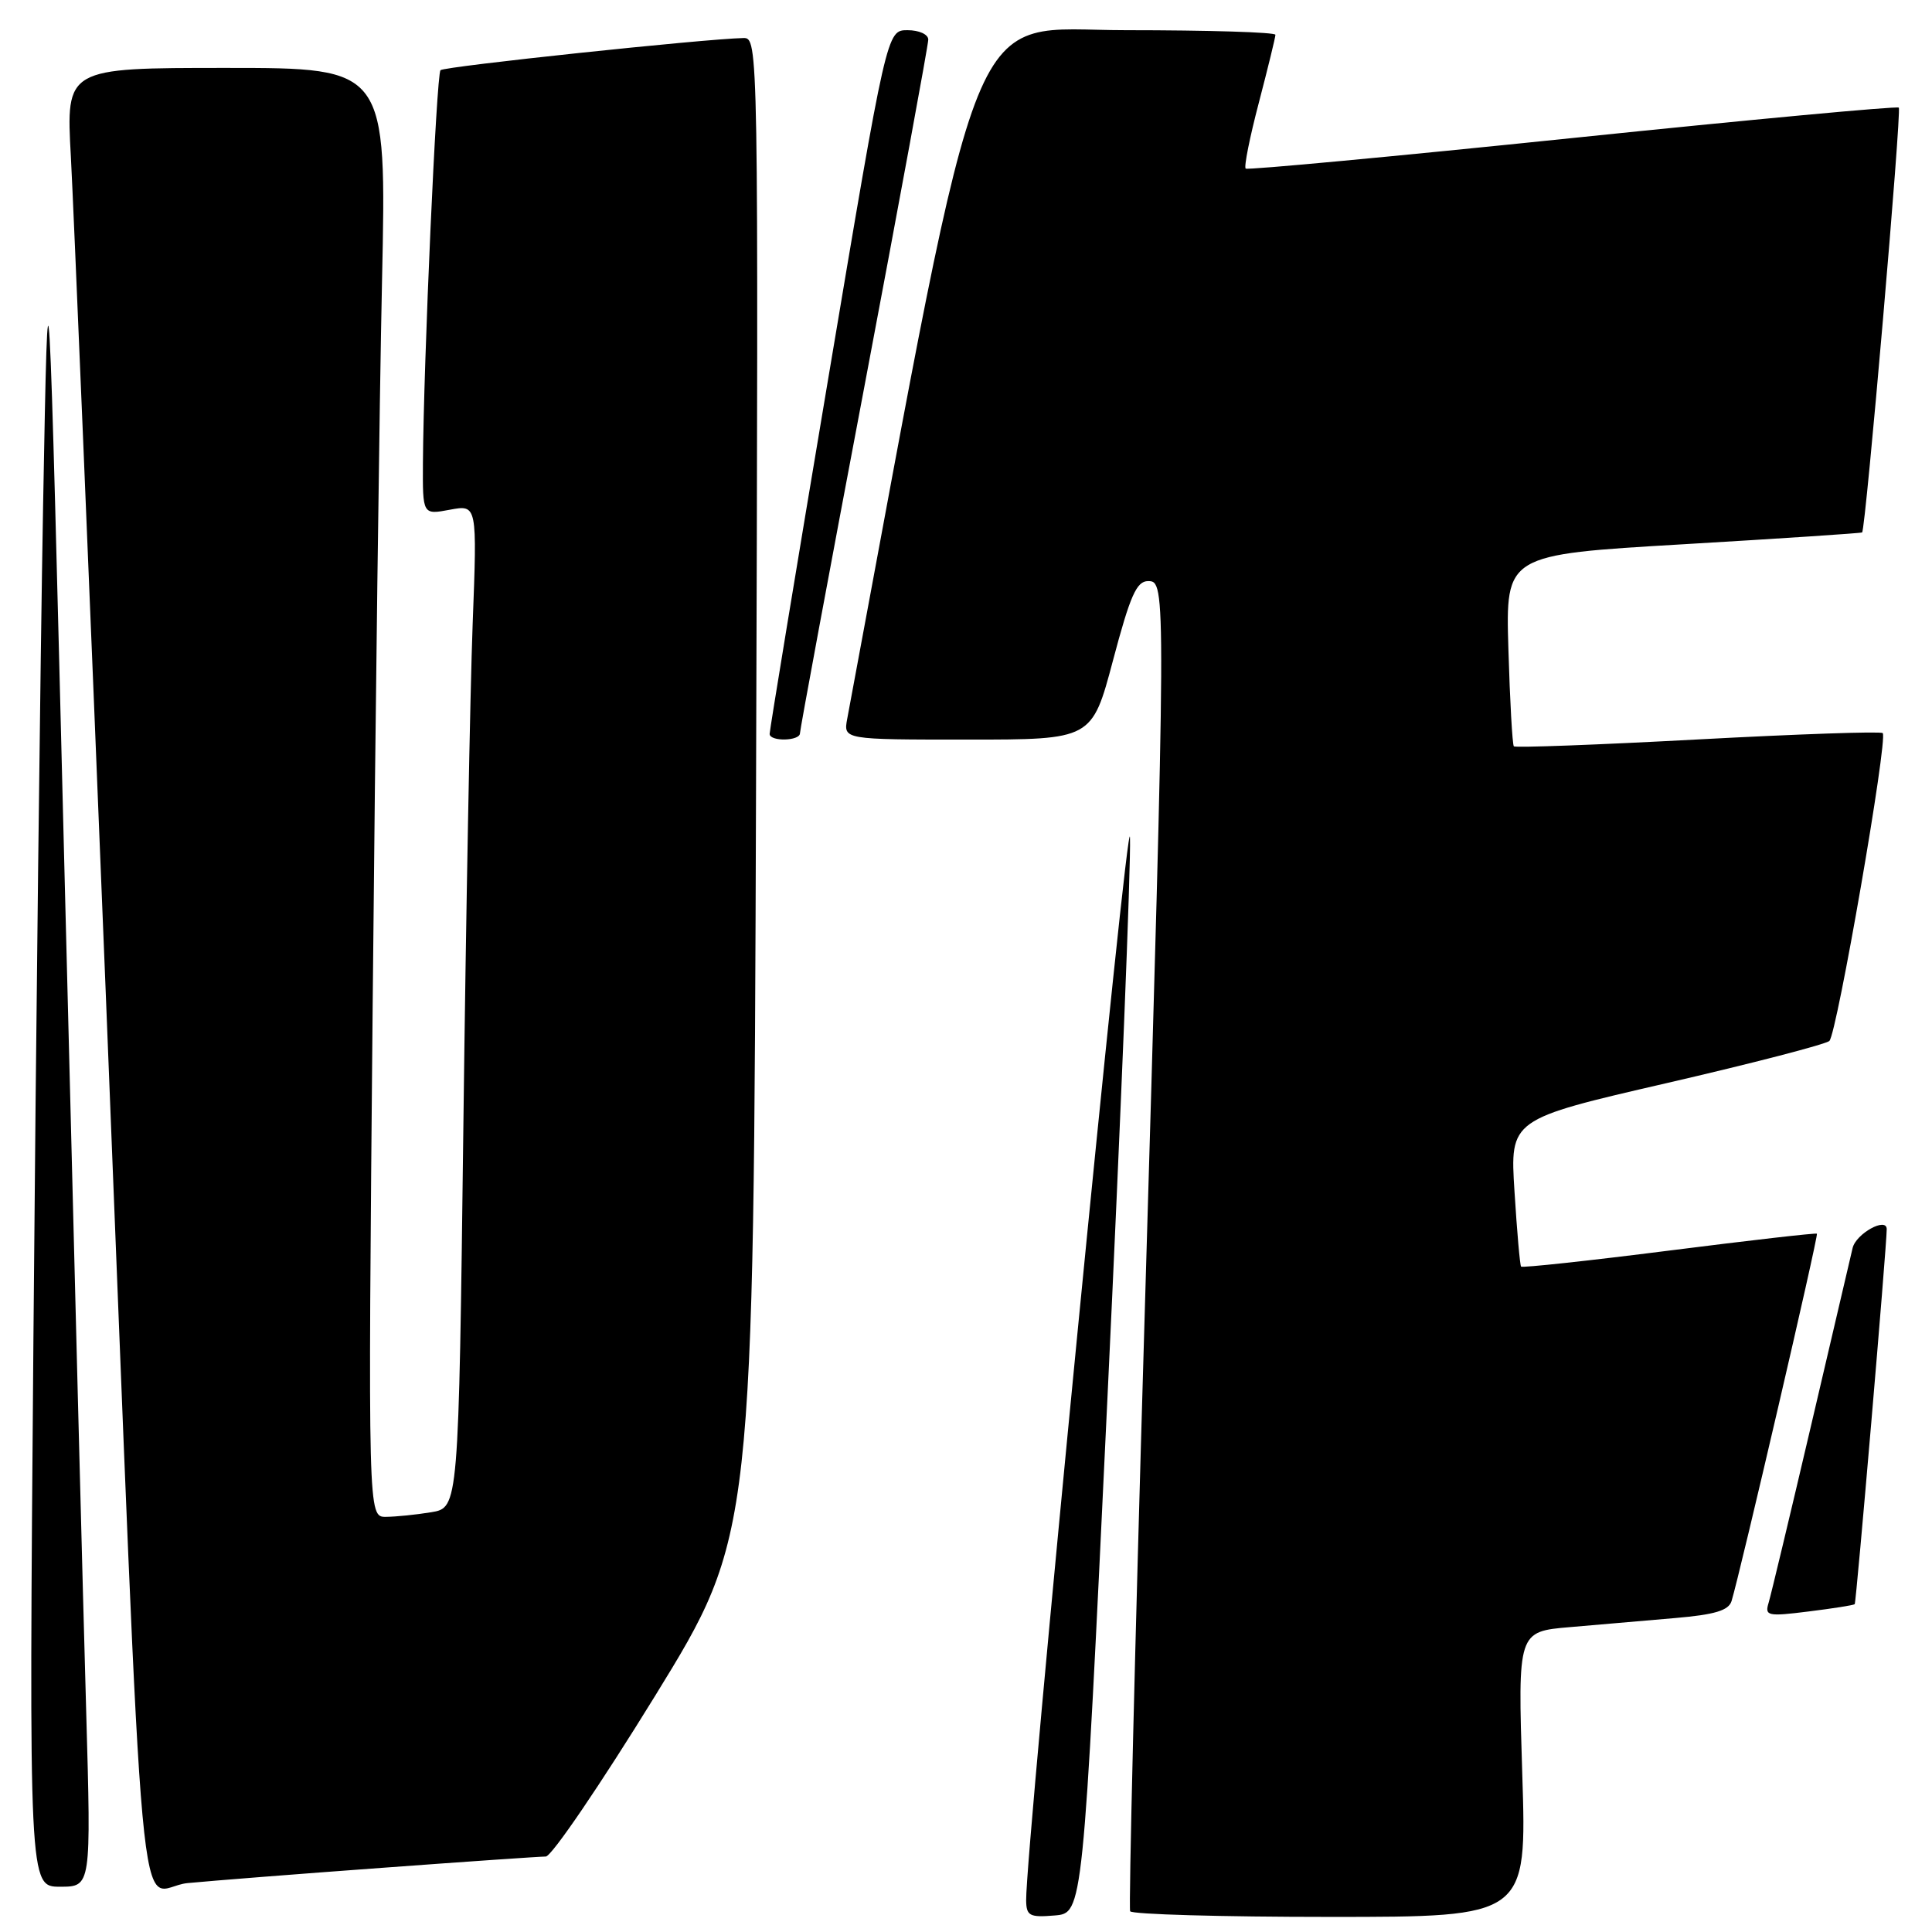 <?xml version="1.0" encoding="UTF-8" standalone="no"?>
<!DOCTYPE svg PUBLIC "-//W3C//DTD SVG 1.1//EN" "http://www.w3.org/Graphics/SVG/1.1/DTD/svg11.dtd" >
<svg xmlns="http://www.w3.org/2000/svg" xmlns:xlink="http://www.w3.org/1999/xlink" version="1.1" viewBox="0 0 256 256">
 <g >
 <path fill="currentColor"
d=" M 146.73 185.50 C 148.51 148.10 149.86 114.58 149.73 111.00 C 149.54 105.50 135.89 245.13 135.97 251.81 C 136.00 253.86 136.42 254.09 139.75 253.81 C 143.50 253.50 143.50 253.50 146.73 185.50 Z  M 201.71 235.10 C 201.11 216.19 201.11 216.19 208.05 215.60 C 211.87 215.27 218.13 214.73 221.96 214.40 C 227.22 213.95 229.05 213.40 229.44 212.15 C 230.57 208.46 240.99 163.66 240.75 163.47 C 240.61 163.35 231.80 164.36 221.16 165.71 C 210.53 167.06 201.71 168.01 201.55 167.83 C 201.40 167.65 201.01 163.18 200.68 157.90 C 200.07 148.31 200.07 148.31 220.79 143.53 C 232.18 140.90 241.90 138.38 242.40 137.93 C 243.40 137.01 250.19 97.86 249.47 97.14 C 249.22 96.89 238.20 97.27 224.98 97.98 C 211.76 98.69 200.78 99.10 200.59 98.89 C 200.40 98.67 200.07 92.88 199.87 86.00 C 199.50 73.50 199.50 73.50 223.00 72.12 C 235.93 71.36 246.61 70.65 246.74 70.55 C 247.21 70.17 252.00 14.66 251.60 14.26 C 251.37 14.04 231.91 15.85 208.35 18.29 C 184.78 20.73 165.30 22.55 165.06 22.34 C 164.81 22.12 165.60 18.18 166.81 13.58 C 168.01 8.98 169.00 4.94 169.00 4.61 C 169.00 4.27 160.10 4.00 149.22 4.00 C 127.74 4.00 130.59 -3.02 112.26 95.25 C 111.75 98.00 111.75 98.00 128.22 98.00 C 144.69 98.00 144.69 98.00 147.48 87.50 C 149.76 78.90 150.60 77.00 152.13 77.00 C 154.53 77.00 154.52 77.50 151.61 176.50 C 150.38 218.30 149.54 252.84 149.75 253.25 C 149.95 253.66 161.86 254.00 176.22 254.00 C 202.31 254.00 202.31 254.00 201.71 235.10 Z  M 11.42 226.75 C 11.05 213.96 9.77 164.35 8.57 116.50 C 6.40 29.50 6.40 29.50 5.71 67.00 C 5.34 87.62 4.76 137.24 4.43 177.25 C 3.83 250.00 3.83 250.00 7.96 250.00 C 12.08 250.00 12.08 250.00 11.42 226.75 Z  M 50.72 247.49 C 61.84 246.67 71.56 246.00 72.32 246.00 C 73.08 246.00 79.58 236.44 86.78 224.75 C 99.85 203.50 99.85 203.50 100.18 104.25 C 100.50 5.55 100.49 5.00 98.50 5.04 C 93.35 5.15 58.86 8.80 58.37 9.30 C 57.83 9.84 56.13 47.85 56.04 61.36 C 56.00 68.22 56.00 68.22 59.62 67.54 C 63.23 66.87 63.23 66.87 62.63 82.68 C 62.30 91.38 61.74 121.29 61.40 149.14 C 60.77 199.78 60.77 199.78 57.13 200.38 C 55.13 200.71 52.43 200.98 51.13 200.99 C 48.76 201.00 48.76 201.00 49.38 133.25 C 49.73 95.99 50.28 52.79 50.62 37.25 C 51.23 9.00 51.23 9.00 29.99 9.00 C 8.74 9.00 8.74 9.00 9.39 20.75 C 9.74 27.21 11.81 76.82 13.99 131.00 C 19.35 264.37 18.05 250.19 24.85 249.52 C 27.96 249.22 39.60 248.30 50.72 247.49 Z  M 245.76 212.56 C 245.96 212.37 250.00 165.12 250.00 162.87 C 250.00 161.21 245.93 163.46 245.48 165.37 C 245.20 166.54 242.71 177.18 239.95 189.00 C 237.18 200.82 234.66 211.35 234.35 212.38 C 233.82 214.12 234.21 214.21 239.64 213.53 C 242.86 213.13 245.61 212.70 245.76 212.56 Z  M 106.00 97.16 C 106.00 96.70 109.82 76.11 114.50 51.41 C 119.17 26.71 123.00 5.94 123.00 5.25 C 123.00 4.55 121.78 4.00 120.25 4.00 C 117.50 4.00 117.50 4.00 109.73 50.25 C 105.45 75.69 101.97 96.84 101.98 97.25 C 102.01 98.29 106.00 98.20 106.00 97.16 Z "/>
</g>
</svg>